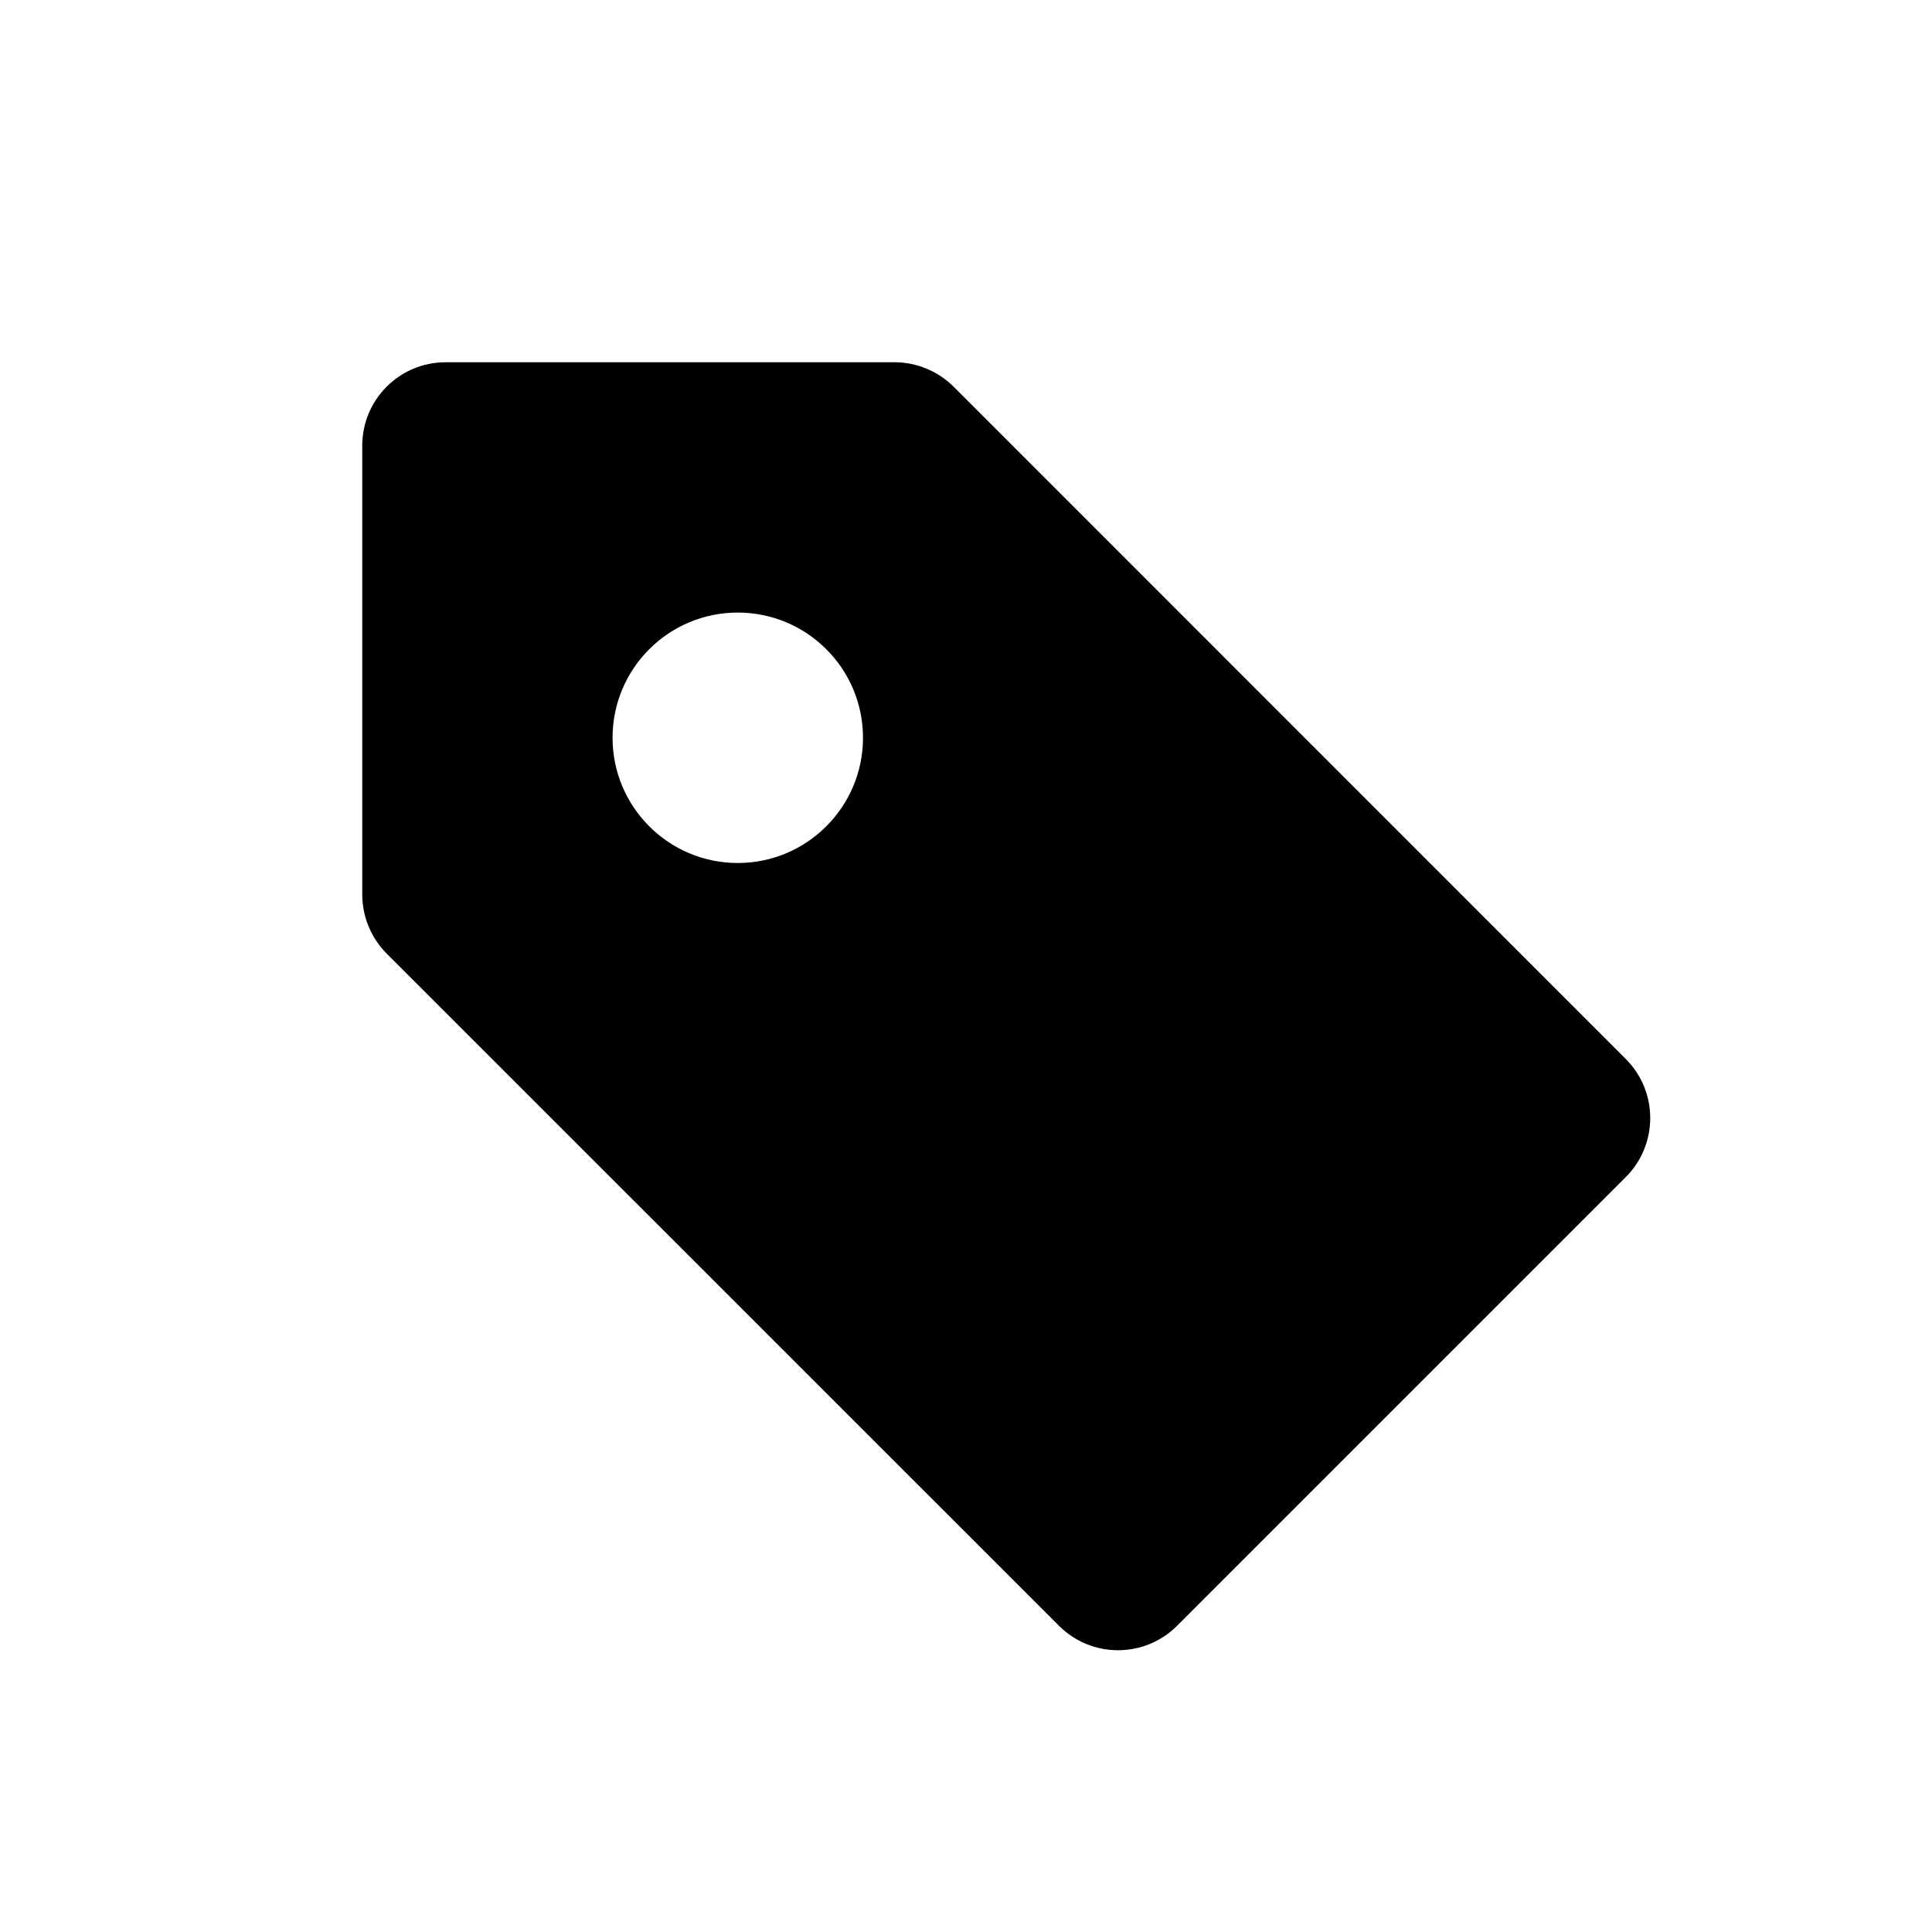 <svg width="16" height="16" viewBox="0 0 16 16" fill="none" xmlns="http://www.w3.org/2000/svg">
<path fill-rule="evenodd" clip-rule="evenodd" d="M3.691 3C3.309 3 3 3.309 3 3.691L3 7.408C3 7.591 3.073 7.767 3.202 7.897L8.77 13.464C9.04 13.734 9.478 13.734 9.748 13.464L13.464 9.748C13.734 9.478 13.734 9.04 13.464 8.77L7.897 3.202C7.767 3.073 7.591 3 7.408 3L3.691 3ZM6.11 7.147C6.682 7.147 7.147 6.682 7.147 6.11C7.147 5.537 6.682 5.073 6.11 5.073C5.537 5.073 5.073 5.537 5.073 6.11C5.073 6.682 5.537 7.147 6.11 7.147Z" fill="black"/>
</svg>
